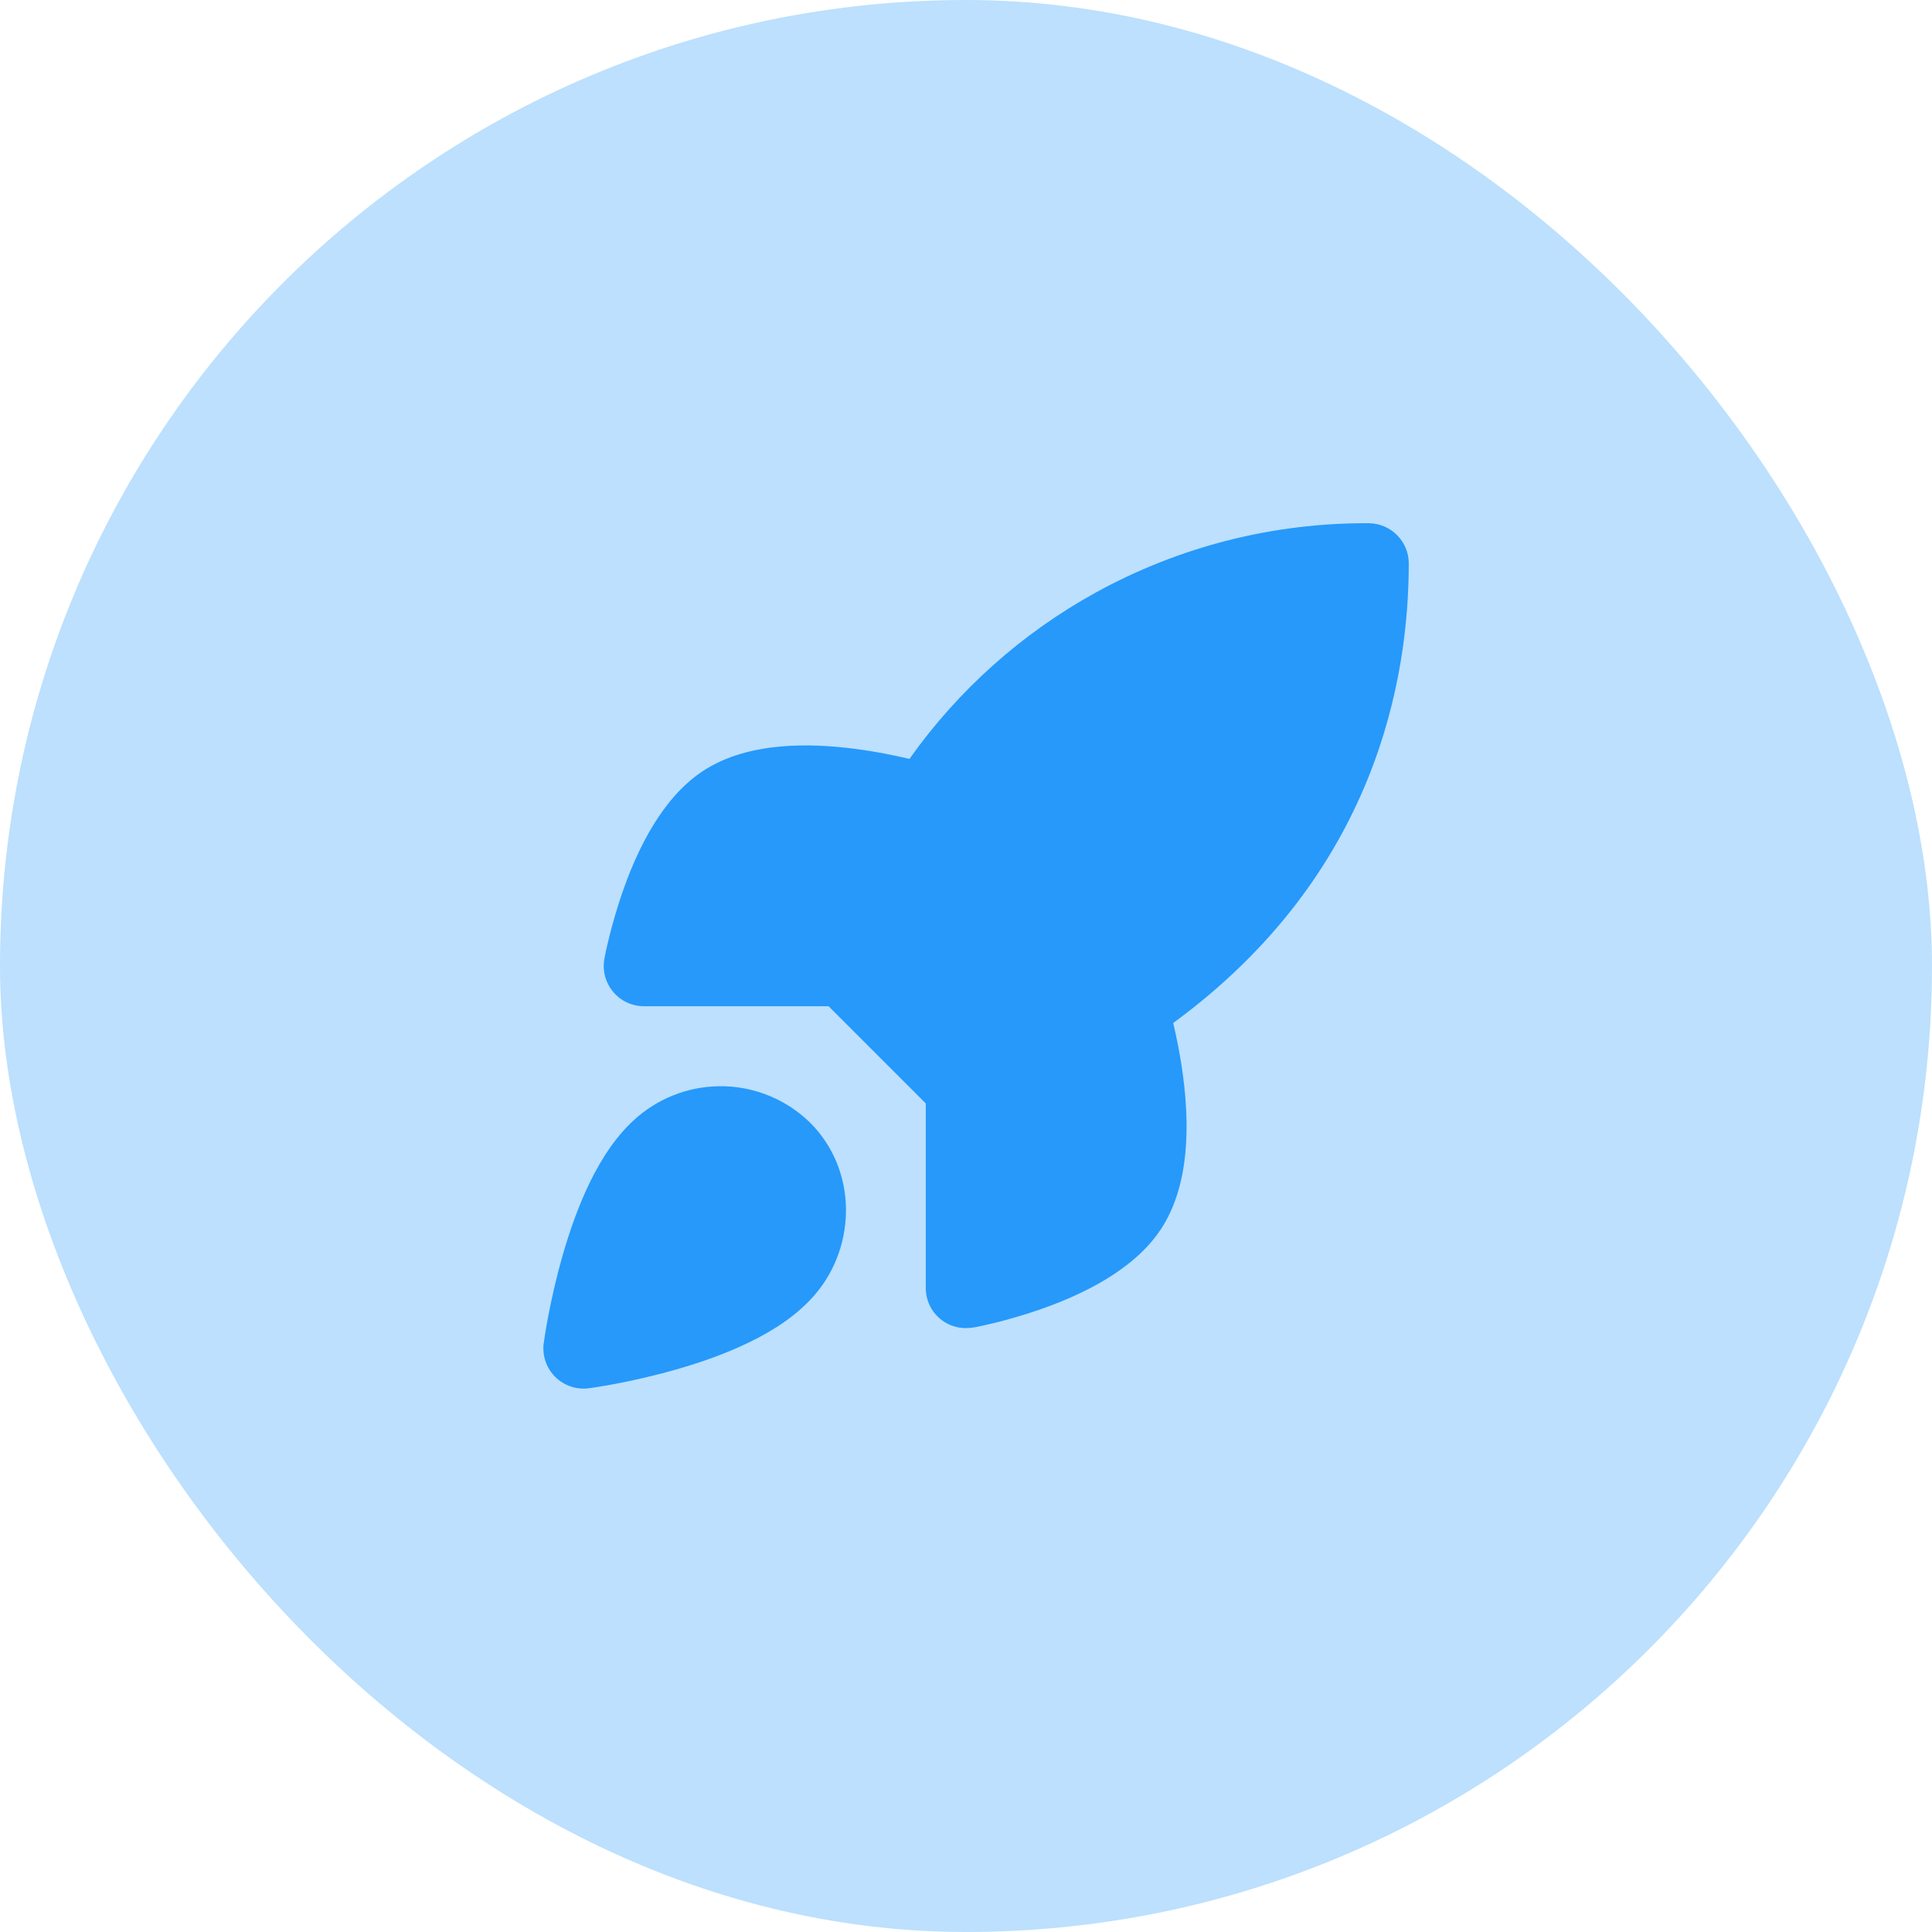 <svg width="40" height="40" viewBox="0 0 40 40" fill="none" xmlns="http://www.w3.org/2000/svg">
<rect width="40" height="40" rx="20" fill="#BCE0FD"/>
<path d="M22.692 12.265C24.422 11.314 26.365 10.821 28.338 10.833C28.797 10.836 29.167 11.208 29.167 11.666C29.167 14.008 28.51 18.09 24.29 21.18C24.361 21.478 24.441 21.87 24.497 22.304C24.558 22.777 24.593 23.321 24.543 23.857C24.494 24.385 24.357 24.966 24.027 25.462L24.026 25.463C23.46 26.309 22.393 26.799 21.648 27.07C21.247 27.215 20.877 27.318 20.608 27.385C20.405 27.435 20.256 27.466 20.188 27.479C19.931 27.528 19.67 27.477 19.466 27.306C19.276 27.148 19.167 26.914 19.167 26.667V22.845L17.155 20.833H13.333C13.086 20.833 12.852 20.724 12.694 20.534C12.535 20.344 12.469 20.094 12.513 19.851C12.541 19.697 12.577 19.544 12.615 19.392C12.682 19.123 12.785 18.753 12.93 18.352C13.2 17.607 13.691 16.54 14.537 15.974L14.538 15.973C15.034 15.643 15.615 15.506 16.143 15.457C16.679 15.407 17.223 15.442 17.696 15.503C18.134 15.559 18.53 15.641 18.829 15.713C19.838 14.288 21.158 13.109 22.692 12.265Z" fill="#2699FB"/>
<path fill-rule="evenodd" clip-rule="evenodd" d="M15.003 22.49C14.35 22.47 13.713 22.692 13.213 23.112C12.774 23.481 12.452 23.989 12.213 24.478C11.97 24.977 11.785 25.515 11.647 25.998C11.508 26.484 11.411 26.932 11.349 27.258C11.318 27.421 11.296 27.555 11.281 27.65C11.272 27.701 11.265 27.753 11.258 27.804L11.257 27.806C11.223 28.063 11.31 28.322 11.494 28.506C11.678 28.689 11.937 28.777 12.194 28.742C12.246 28.735 12.298 28.727 12.35 28.719C12.444 28.704 12.579 28.682 12.742 28.651C13.068 28.589 13.516 28.492 14.002 28.353C14.485 28.215 15.023 28.03 15.522 27.786C16.01 27.548 16.518 27.226 16.887 26.787C17.738 25.779 17.751 24.21 16.761 23.232L16.75 23.222C16.278 22.771 15.655 22.51 15.003 22.49Z" fill="#2699FB"/>
</svg>
